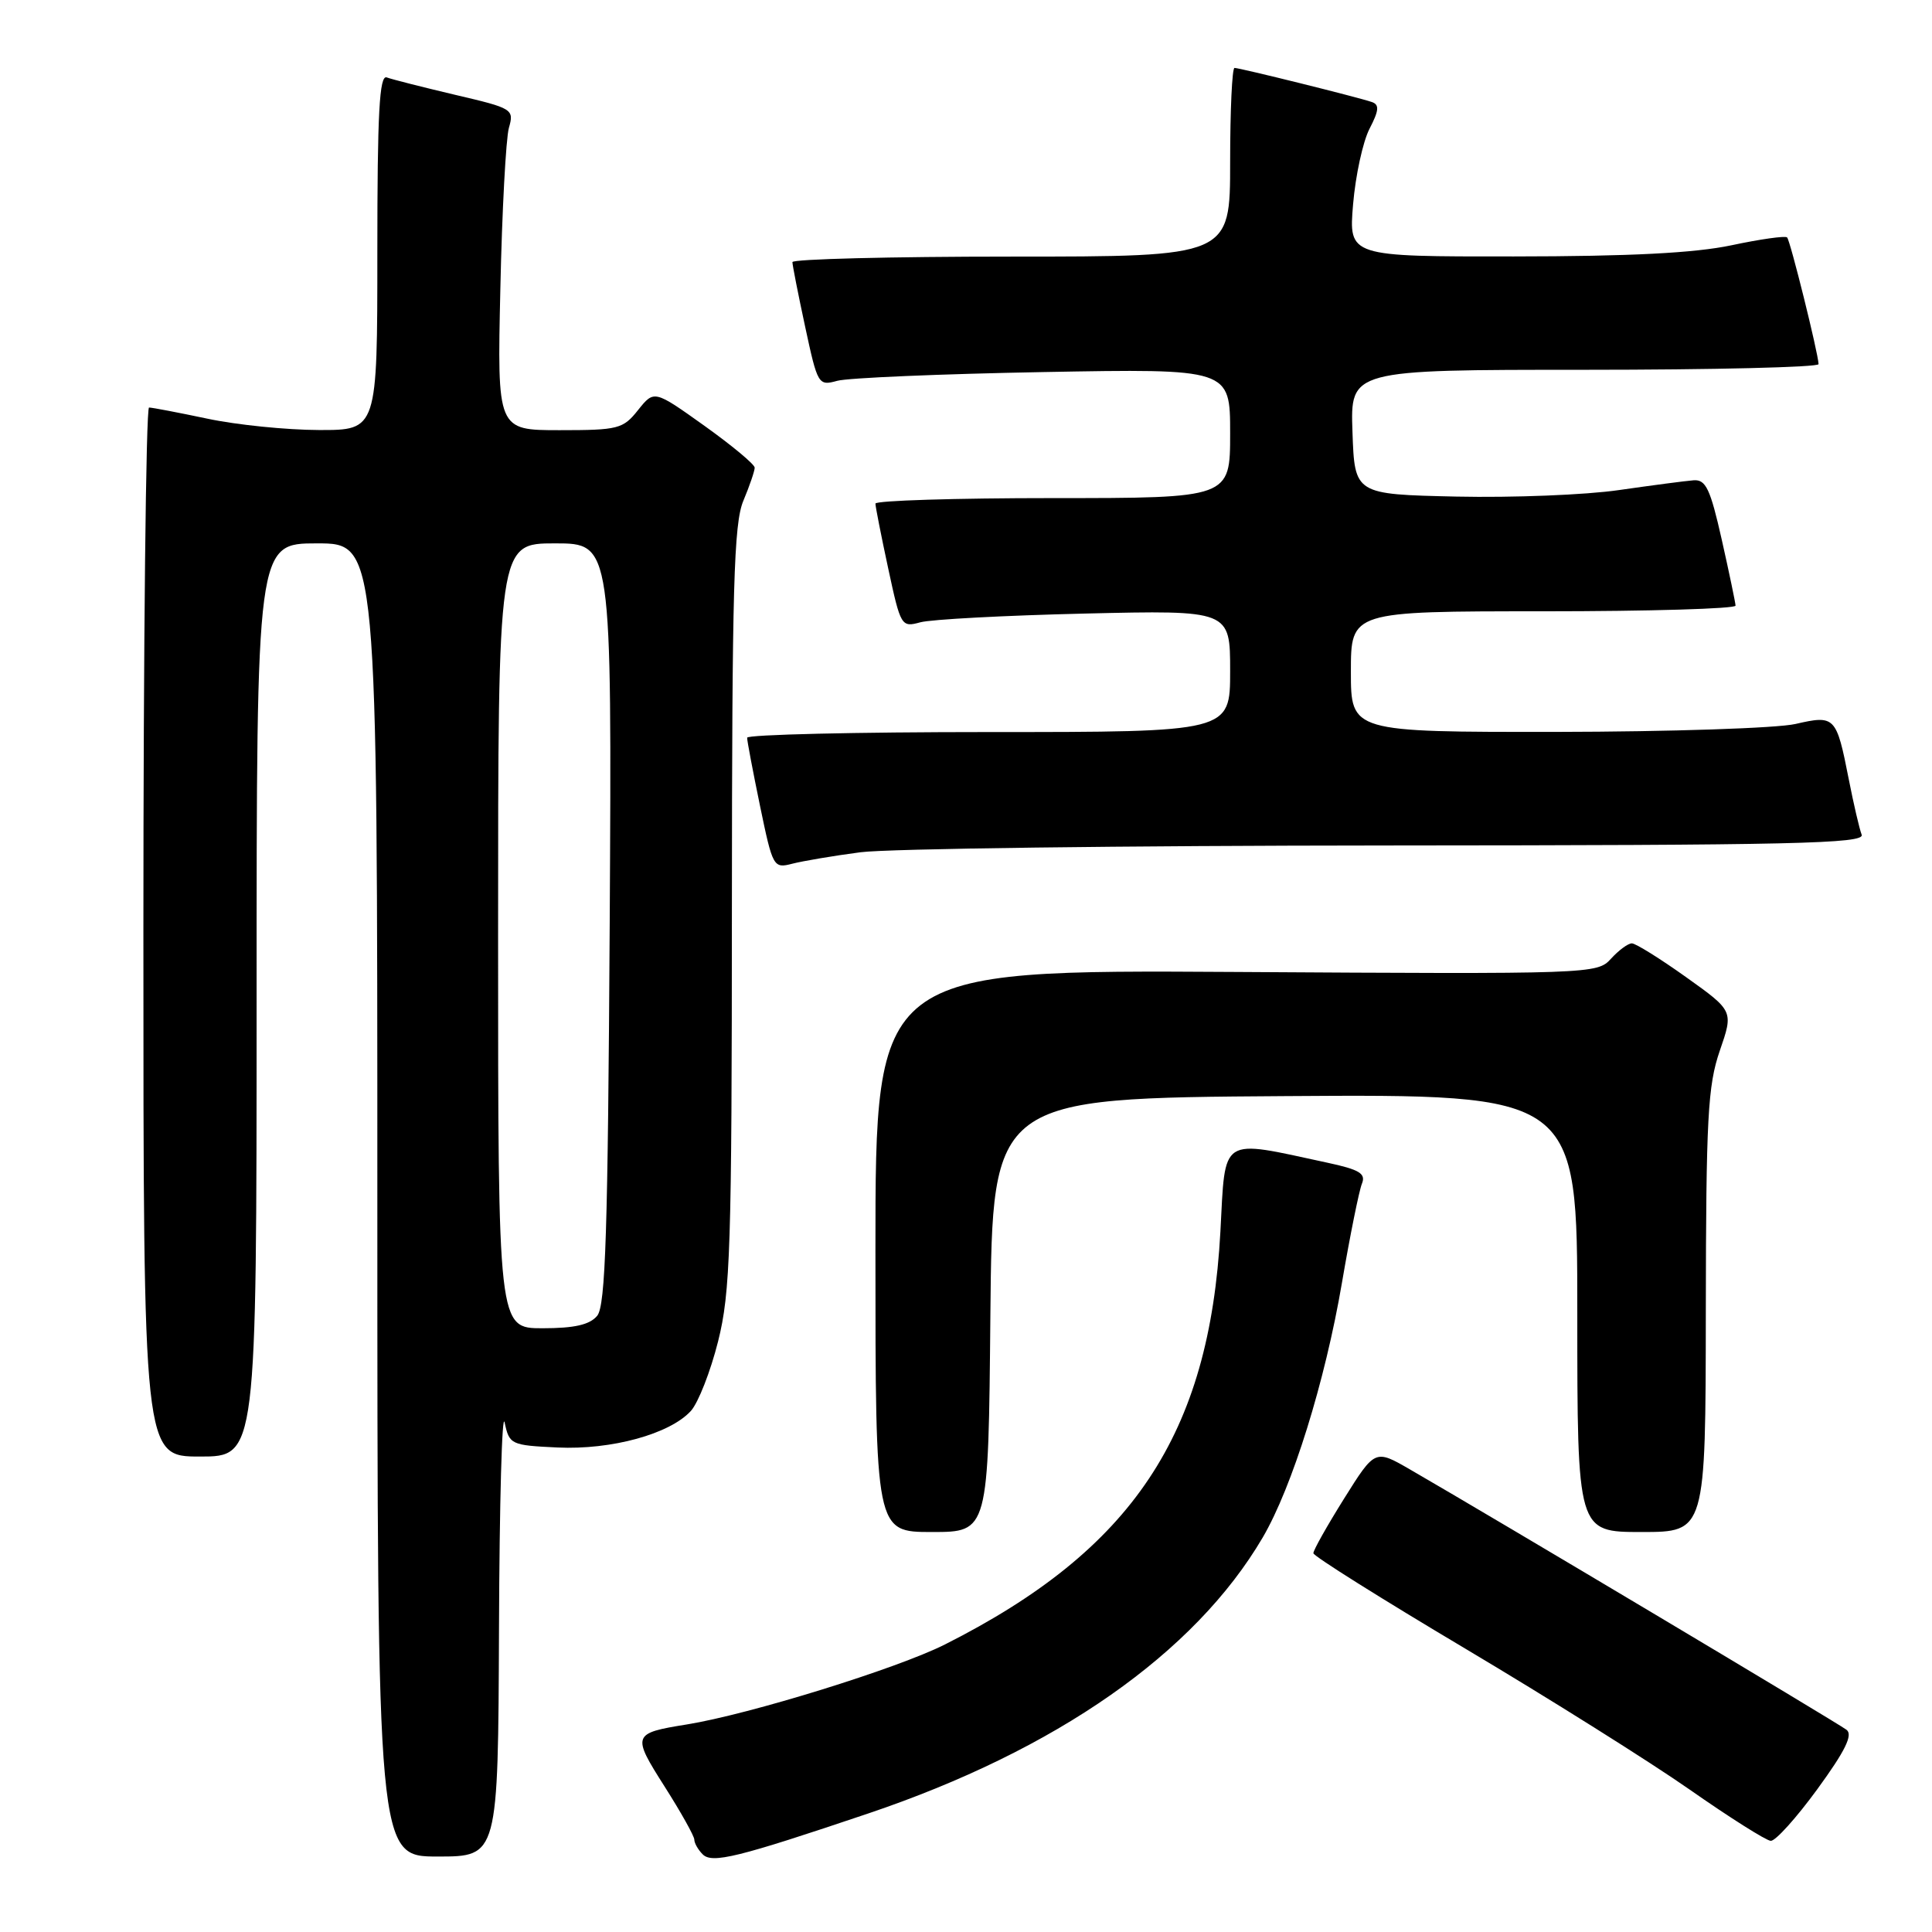 <?xml version="1.0" encoding="UTF-8" standalone="no"?>
<!DOCTYPE svg PUBLIC "-//W3C//DTD SVG 1.1//EN" "http://www.w3.org/Graphics/SVG/1.1/DTD/svg11.dtd" >
<svg xmlns="http://www.w3.org/2000/svg" xmlns:xlink="http://www.w3.org/1999/xlink" version="1.1" viewBox="0 0 256 256">
 <g >
 <path fill="currentColor"
d=" M 115.00 240.31 C 139.98 231.89 158.33 219.05 167.32 203.72 C 171.23 197.04 175.58 183.07 177.81 170.00 C 178.89 163.68 180.09 157.76 180.46 156.85 C 181.01 155.50 180.16 154.98 175.82 154.05 C 161.53 150.97 162.39 150.41 161.71 163.18 C 160.26 190.09 150.08 205.36 125.21 217.90 C 118.86 221.10 99.30 227.16 91.00 228.50 C 83.78 229.66 83.71 229.88 88.06 236.72 C 90.23 240.13 92.00 243.30 92.00 243.76 C 92.00 244.22 92.50 245.10 93.11 245.71 C 94.36 246.96 97.72 246.14 115.00 240.31 Z  M 66.12 215.75 C 66.18 199.11 66.52 186.85 66.87 188.50 C 67.49 191.41 67.71 191.51 73.85 191.80 C 81.02 192.14 88.77 190.01 91.55 186.95 C 92.53 185.86 94.15 181.72 95.15 177.74 C 96.78 171.23 96.97 165.45 96.98 120.22 C 97.00 77.81 97.23 69.37 98.50 66.35 C 99.33 64.37 100.00 62.40 100.00 61.97 C 100.00 61.53 97.00 59.04 93.34 56.42 C 86.68 51.67 86.68 51.67 84.55 54.33 C 82.56 56.84 81.92 57.00 74.15 57.00 C 65.88 57.00 65.88 57.00 66.30 38.25 C 66.52 27.94 67.04 18.35 67.43 16.95 C 68.14 14.47 67.95 14.35 60.33 12.57 C 56.02 11.55 51.94 10.52 51.25 10.26 C 50.27 9.89 50.00 14.92 50.00 33.39 C 50.00 57.00 50.00 57.00 42.25 56.98 C 37.99 56.97 31.35 56.30 27.50 55.48 C 23.65 54.67 20.16 54.00 19.75 54.00 C 19.34 54.00 19.00 85.27 19.00 123.50 C 19.00 193.00 19.00 193.00 26.50 193.00 C 34.00 193.00 34.00 193.00 34.00 132.50 C 34.00 72.00 34.00 72.00 42.00 72.00 C 50.00 72.00 50.00 72.00 50.00 159.00 C 50.00 246.00 50.00 246.00 58.00 246.00 C 66.00 246.00 66.00 246.00 66.12 215.75 Z  M 240.81 237.07 C 244.49 232.02 245.55 229.88 244.68 229.21 C 243.59 228.35 197.53 200.88 186.85 194.72 C 182.20 192.03 182.20 192.03 178.10 198.57 C 175.85 202.17 174.01 205.43 174.03 205.81 C 174.04 206.19 183.10 211.88 194.17 218.46 C 205.23 225.04 218.61 233.44 223.89 237.13 C 229.18 240.83 234.01 243.88 234.63 243.92 C 235.25 243.97 238.03 240.88 240.81 237.07 Z  M 131.23 174.25 C 131.50 145.50 131.50 145.50 170.25 145.24 C 209.00 144.98 209.00 144.98 209.00 173.99 C 209.00 203.00 209.00 203.00 217.50 203.00 C 226.00 203.00 226.00 203.00 226.03 173.75 C 226.06 148.12 226.29 143.85 227.88 139.23 C 229.70 133.96 229.70 133.96 223.42 129.48 C 219.97 127.02 216.73 125.00 216.23 125.00 C 215.72 125.00 214.48 125.92 213.46 127.04 C 211.64 129.06 210.88 129.08 163.80 128.79 C 116.00 128.50 116.00 128.50 116.00 165.75 C 116.00 203.00 116.00 203.00 123.48 203.00 C 130.97 203.00 130.97 203.00 131.23 174.25 Z  M 114.00 112.93 C 117.58 112.45 149.01 112.05 183.86 112.03 C 237.72 112.00 247.13 111.79 246.68 110.60 C 246.38 109.83 245.61 106.52 244.97 103.25 C 243.33 94.91 243.15 94.73 237.91 95.93 C 235.49 96.49 221.24 96.96 206.25 96.98 C 179.00 97.00 179.00 97.00 179.00 89.00 C 179.00 81.00 179.00 81.00 204.50 81.00 C 218.53 81.00 229.99 80.66 229.97 80.25 C 229.95 79.84 229.13 75.90 228.14 71.50 C 226.63 64.79 226.03 63.52 224.42 63.64 C 223.36 63.72 218.90 64.31 214.50 64.94 C 210.10 65.58 200.43 65.96 193.00 65.80 C 179.50 65.50 179.50 65.50 179.21 57.25 C 178.92 49.00 178.92 49.00 209.96 49.00 C 227.03 49.00 240.98 48.66 240.97 48.25 C 240.90 46.70 237.22 31.88 236.80 31.46 C 236.56 31.22 233.24 31.69 229.43 32.50 C 224.56 33.53 215.98 33.97 200.60 33.98 C 178.71 34.00 178.71 34.00 179.29 27.08 C 179.61 23.27 180.59 18.76 181.47 17.06 C 182.73 14.63 182.79 13.87 181.78 13.52 C 179.97 12.89 164.29 9.00 163.58 9.00 C 163.26 9.00 163.00 14.62 163.00 21.50 C 163.00 34.00 163.00 34.00 134.00 34.00 C 118.05 34.00 105.00 34.33 105.00 34.73 C 105.00 35.13 105.76 38.99 106.69 43.31 C 108.34 50.98 108.43 51.15 110.94 50.46 C 112.35 50.07 124.64 49.55 138.25 49.30 C 163.00 48.85 163.00 48.85 163.00 57.42 C 163.00 66.00 163.00 66.00 139.50 66.00 C 126.57 66.00 116.00 66.33 116.00 66.73 C 116.00 67.13 116.76 70.99 117.69 75.31 C 119.34 82.98 119.43 83.15 121.94 82.46 C 123.35 82.07 133.16 81.55 143.75 81.30 C 163.00 80.85 163.00 80.85 163.00 88.92 C 163.00 97.00 163.00 97.00 131.00 97.00 C 113.40 97.00 99.00 97.34 99.00 97.75 C 98.99 98.16 99.77 102.24 100.71 106.80 C 102.39 114.91 102.49 115.09 104.97 114.45 C 106.36 114.09 110.42 113.40 114.00 112.93 Z  M 66.00 124.00 C 66.00 72.00 66.00 72.00 73.54 72.00 C 81.07 72.00 81.07 72.00 80.79 122.35 C 80.55 163.23 80.24 173.01 79.13 174.35 C 78.14 175.54 76.12 176.00 71.88 176.00 C 66.00 176.00 66.00 176.00 66.00 124.00 Z "/>
</g>
</svg>